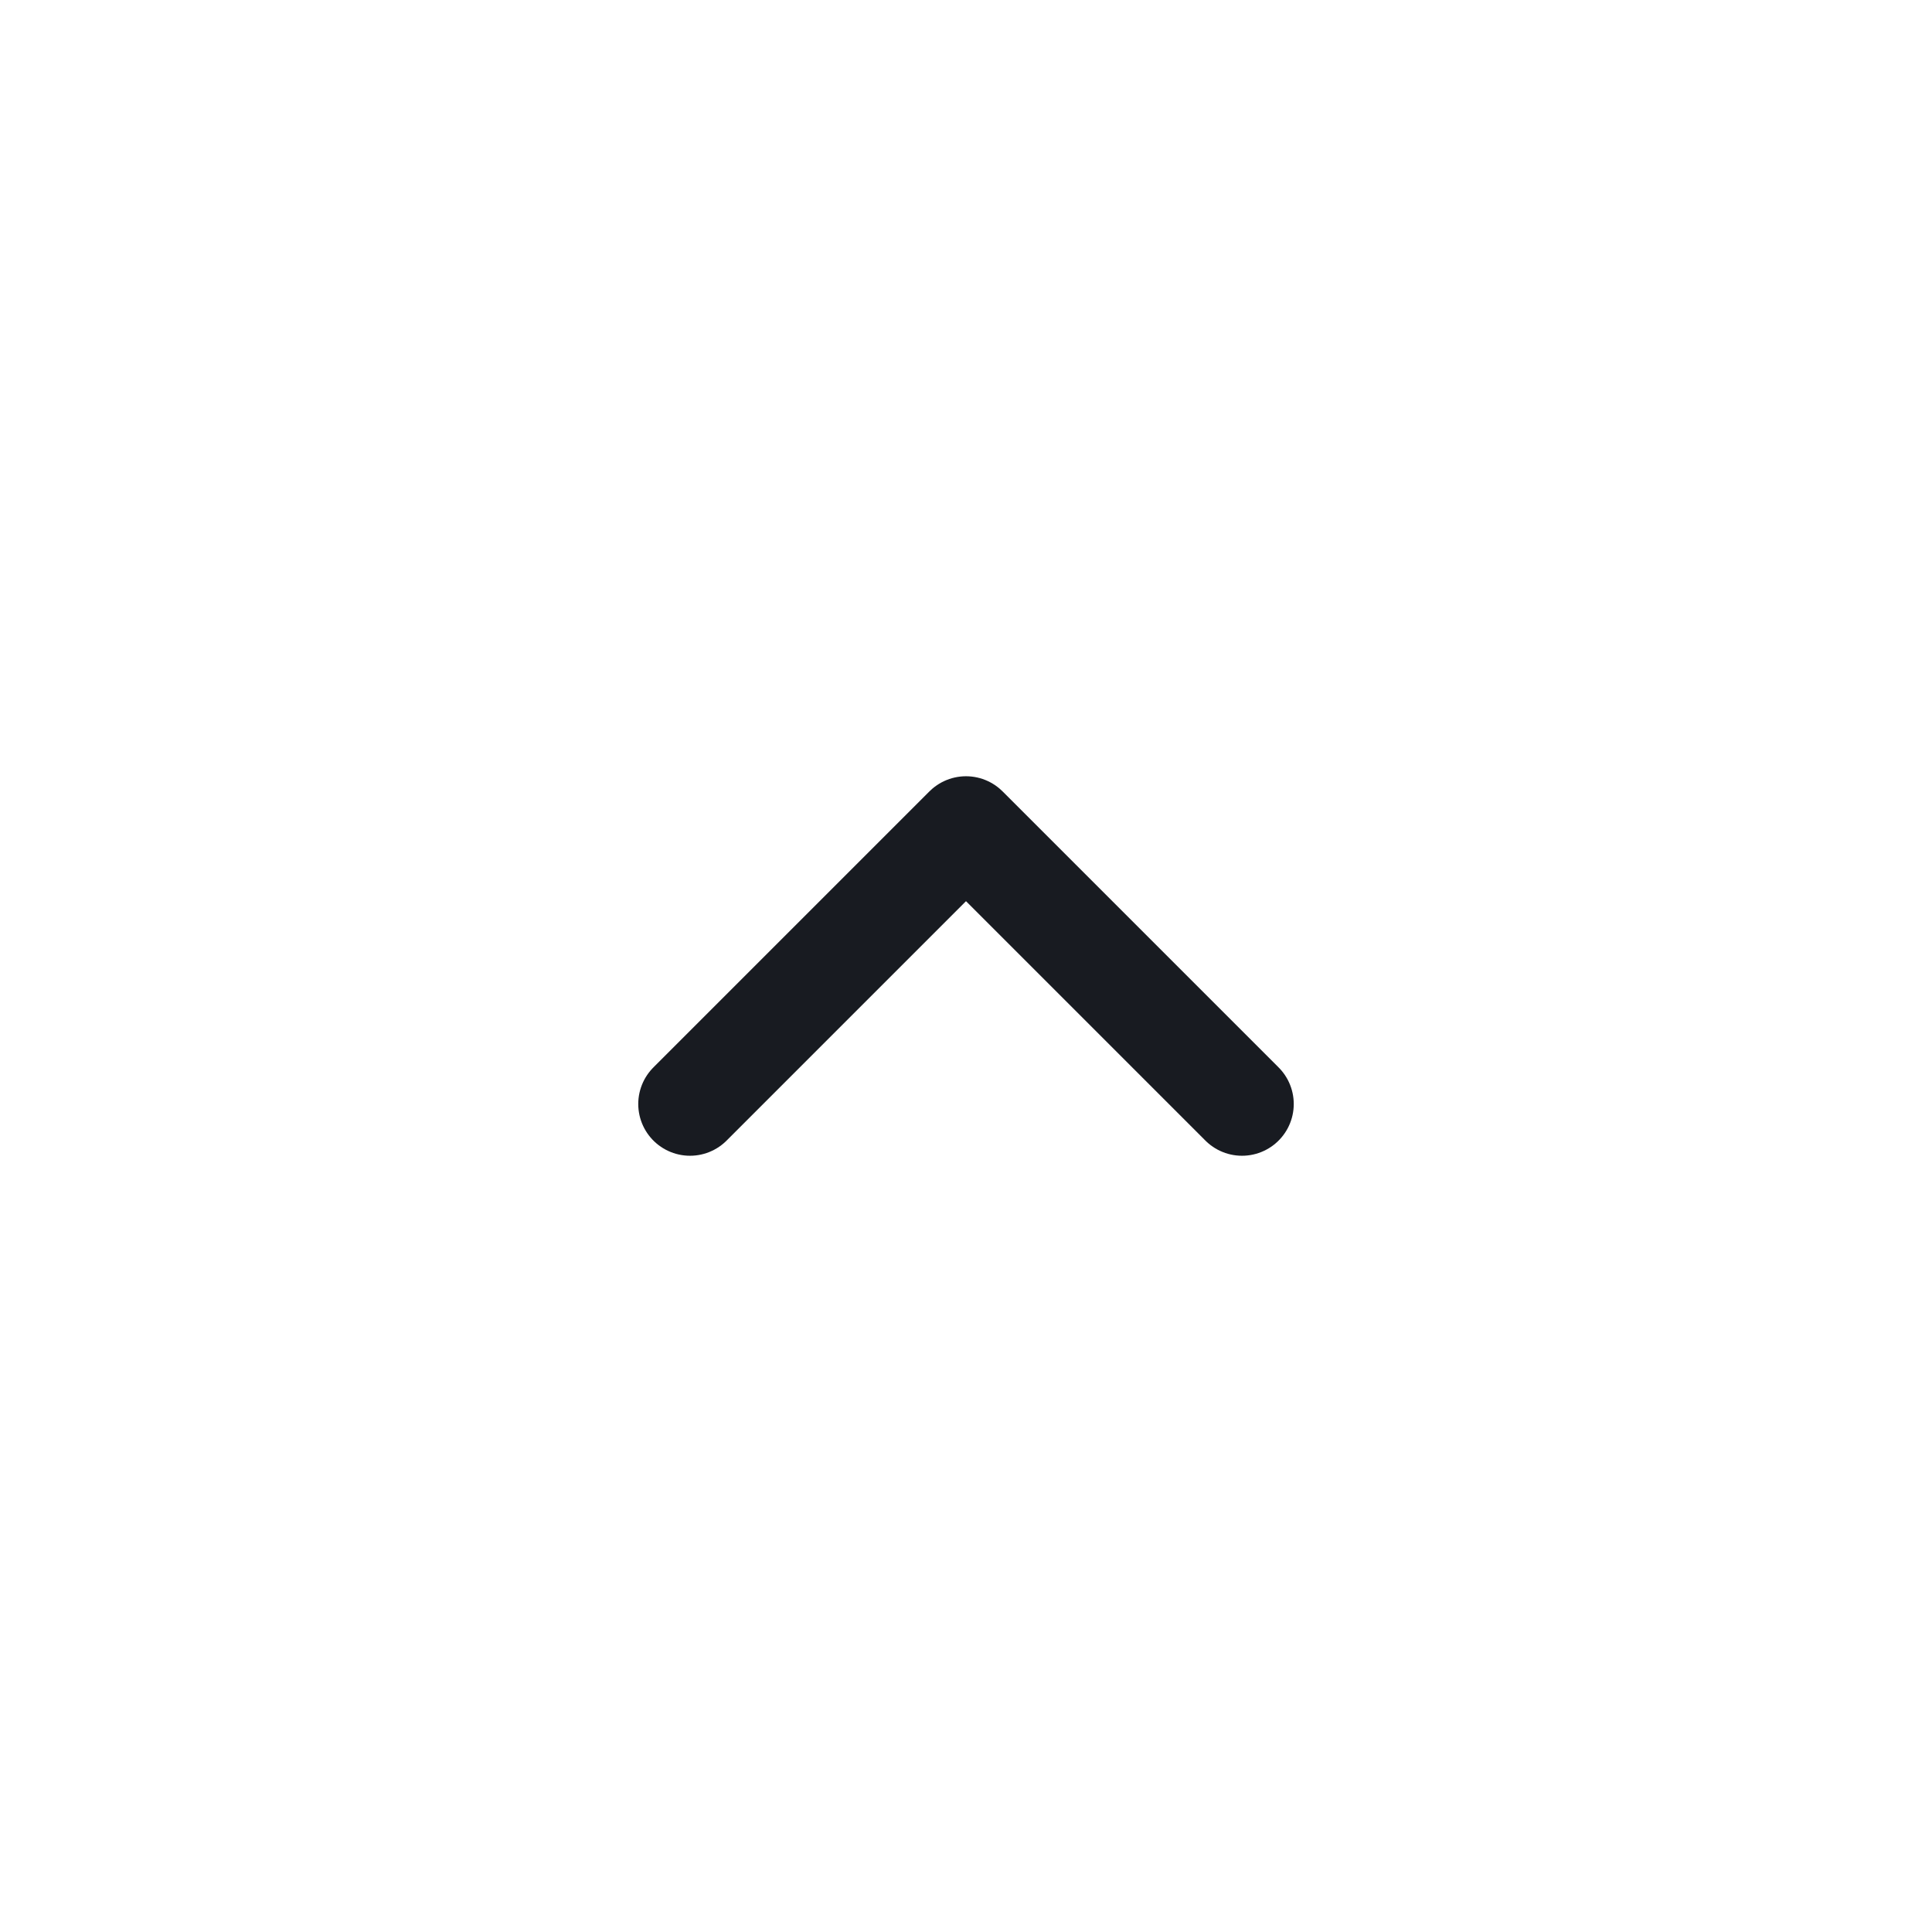 <svg width="28" height="28" viewBox="0 0 28 28" fill="none" xmlns="http://www.w3.org/2000/svg">
<g id="Property 1=Arrow, Property 2=up">
<path id="Vector" d="M10 16L14 12L18 16" stroke="#181B21" stroke-width="1.5" stroke-linecap="round" stroke-linejoin="round"/>
</g>
</svg>
